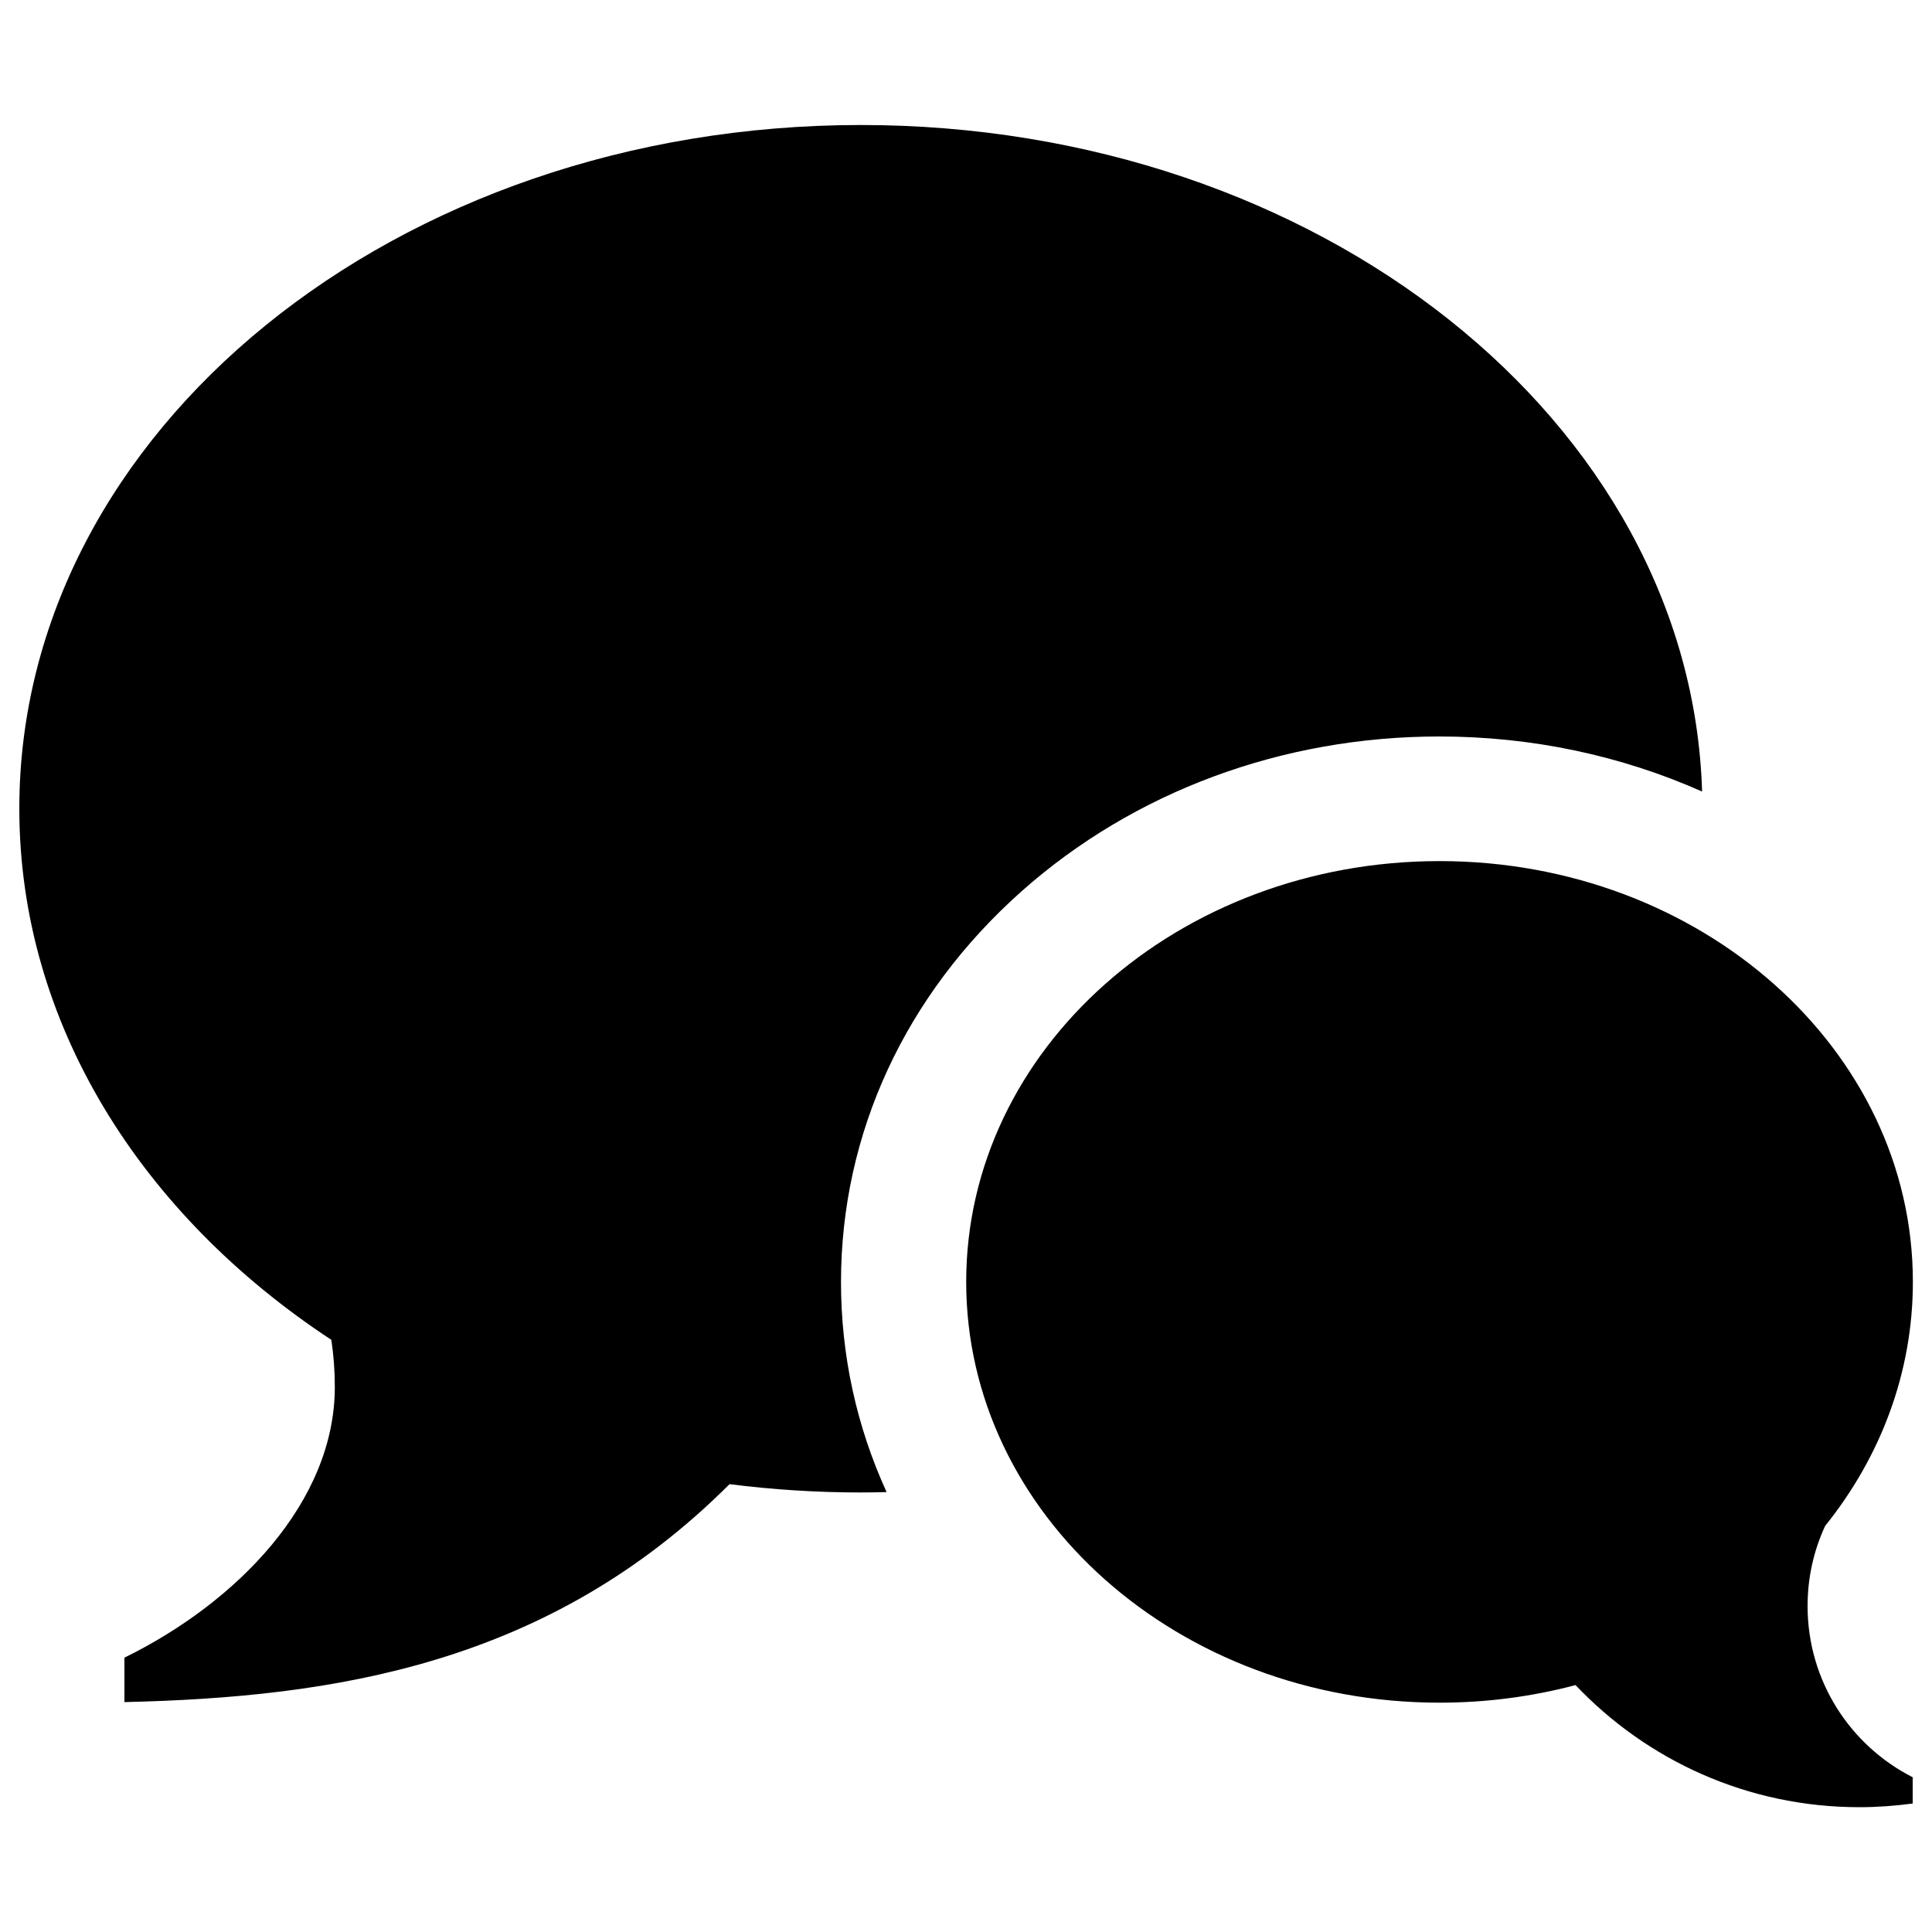 <?xml version="1.0" encoding="utf-8"?>
<!-- Svg Vector Icons : http://www.onlinewebfonts.com/icon -->
<!DOCTYPE svg PUBLIC "-//W3C//DTD SVG 1.1//EN" "http://www.w3.org/Graphics/SVG/1.1/DTD/svg11.dtd">
<svg version="1.1" xmlns="http://www.w3.org/2000/svg" xmlns:xlink="http://www.w3.org/1999/xlink" x="0px" y="0px" viewBox="0 0 1000 1000" enable-background="new 0 0 1000 1000" xml:space="preserve">
<g><path d="M935.6,831.3c0,38.7,22.1,72.2,54.4,88.6v13.6c-9,1.2-18.3,1.9-27.6,1.9c-57.9,0-110-24.3-146.9-63.2c-22.3,5.9-45.9,9.1-70.4,9.1c-135.3,0-245-97.5-245-217.8s109.7-217.8,245-217.8s245,97.5,245,217.8c0,47.1-16.8,90.7-45.4,126.3C938.8,802.5,935.6,816.5,935.6,831.3L935.6,831.3z M445.6,64.7c236.9,0,429.6,153.6,435.4,345c-41.8-18.6-88.1-28.5-136-28.5c-81.3,0-158.1,28.5-216.2,80.1c-60.3,53.6-93.5,125.4-93.5,202.3c0,38,8.1,74.8,23.6,108.7c-4.4,0.1-8.9,0.2-13.4,0.2c-23.1,0-45.8-1.5-67.9-4.3c-93.6,93.6-205.2,110.3-313.2,112.8V858c58.3-28.6,108.9-80.6,108.9-140.1c0-8.3-0.6-16.4-1.8-24.4C73,628.7,10,529.6,10,418.5C10,223.1,205,64.7,445.6,64.7L445.6,64.7z"/></g>
</svg>